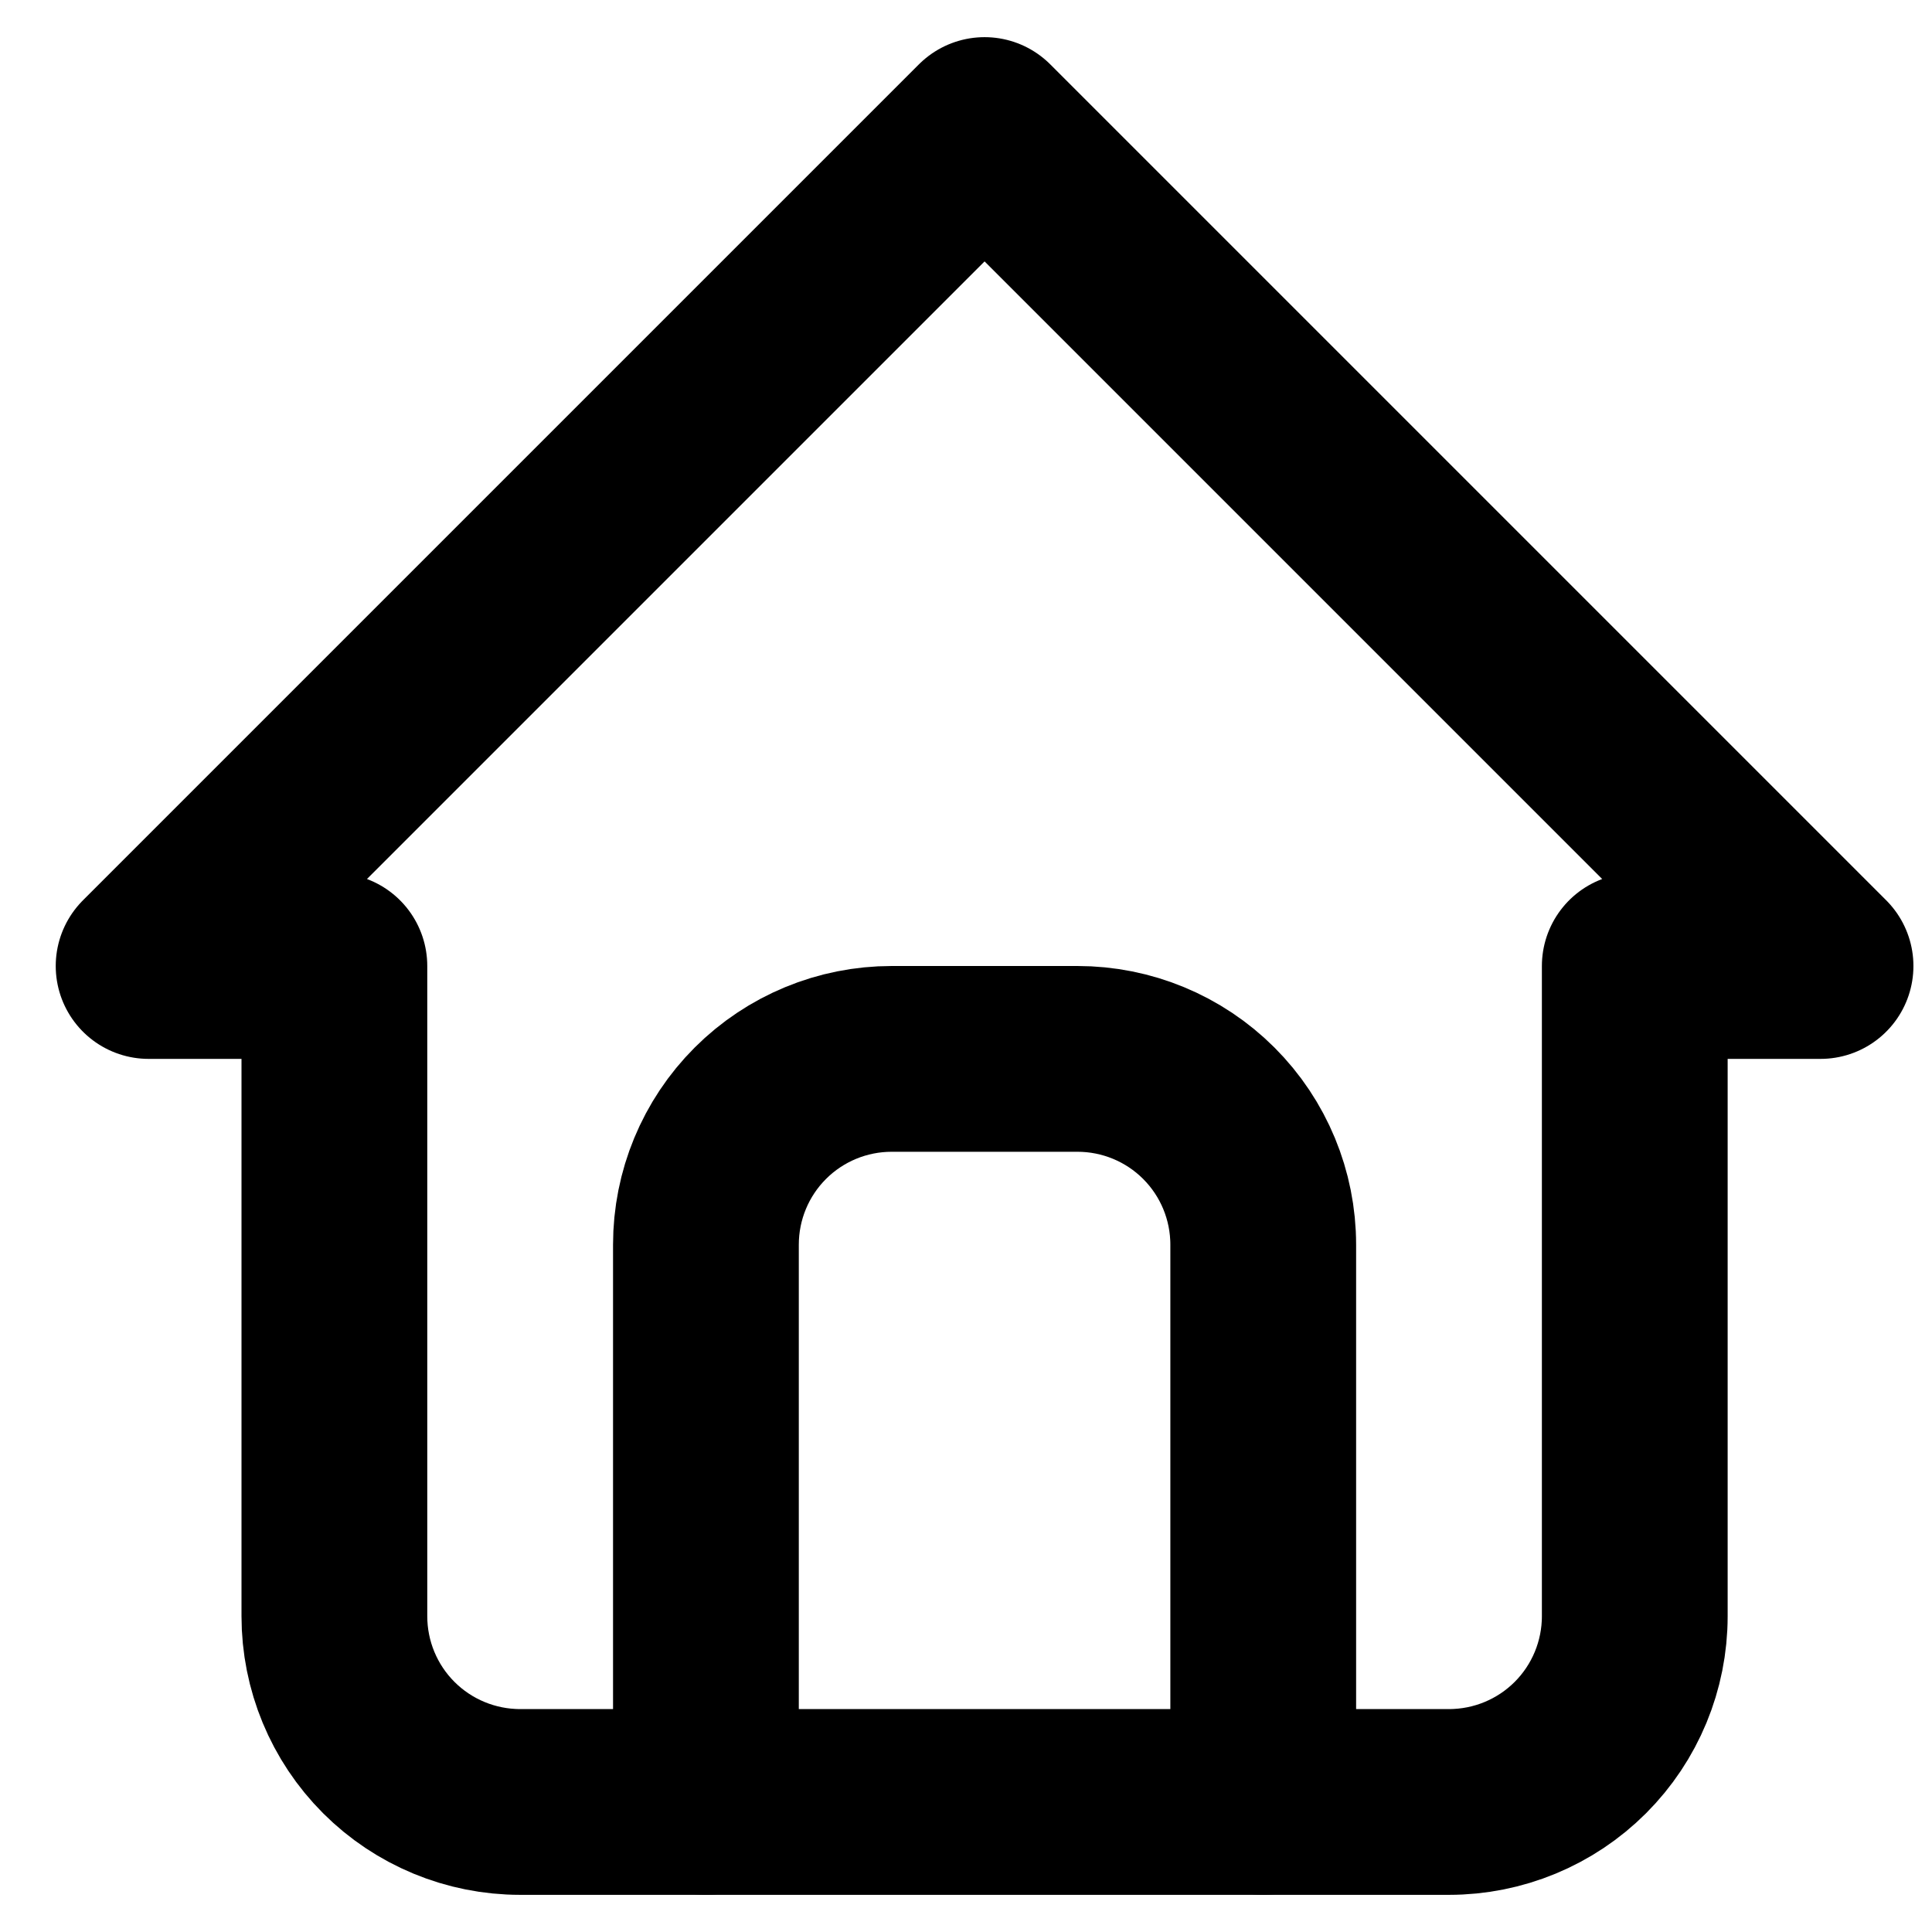 <svg width="26" height="26" viewBox="0 0 26 26" fill="none" xmlns="http://www.w3.org/2000/svg">
<path d="M4.5 13H2L13.25 1.75L24.5 13H22M4.5 13V21.75C4.5 22.413 4.763 23.049 5.232 23.518C5.701 23.987 6.337 24.25 7 24.25H19.5C20.163 24.25 20.799 23.987 21.268 23.518C21.737 23.049 22 22.413 22 21.75V13" stroke="black" stroke-width="2.5" stroke-linecap="round" stroke-linejoin="round"/>
<path d="M9.5 24.25V16.75C9.5 16.087 9.763 15.451 10.232 14.982C10.701 14.513 11.337 14.25 12 14.25H14.5C15.163 14.25 15.799 14.513 16.268 14.982C16.737 15.451 17 16.087 17 16.75V24.25" stroke="black" stroke-width="2.5" stroke-linecap="round" stroke-linejoin="round"/>
</svg>

